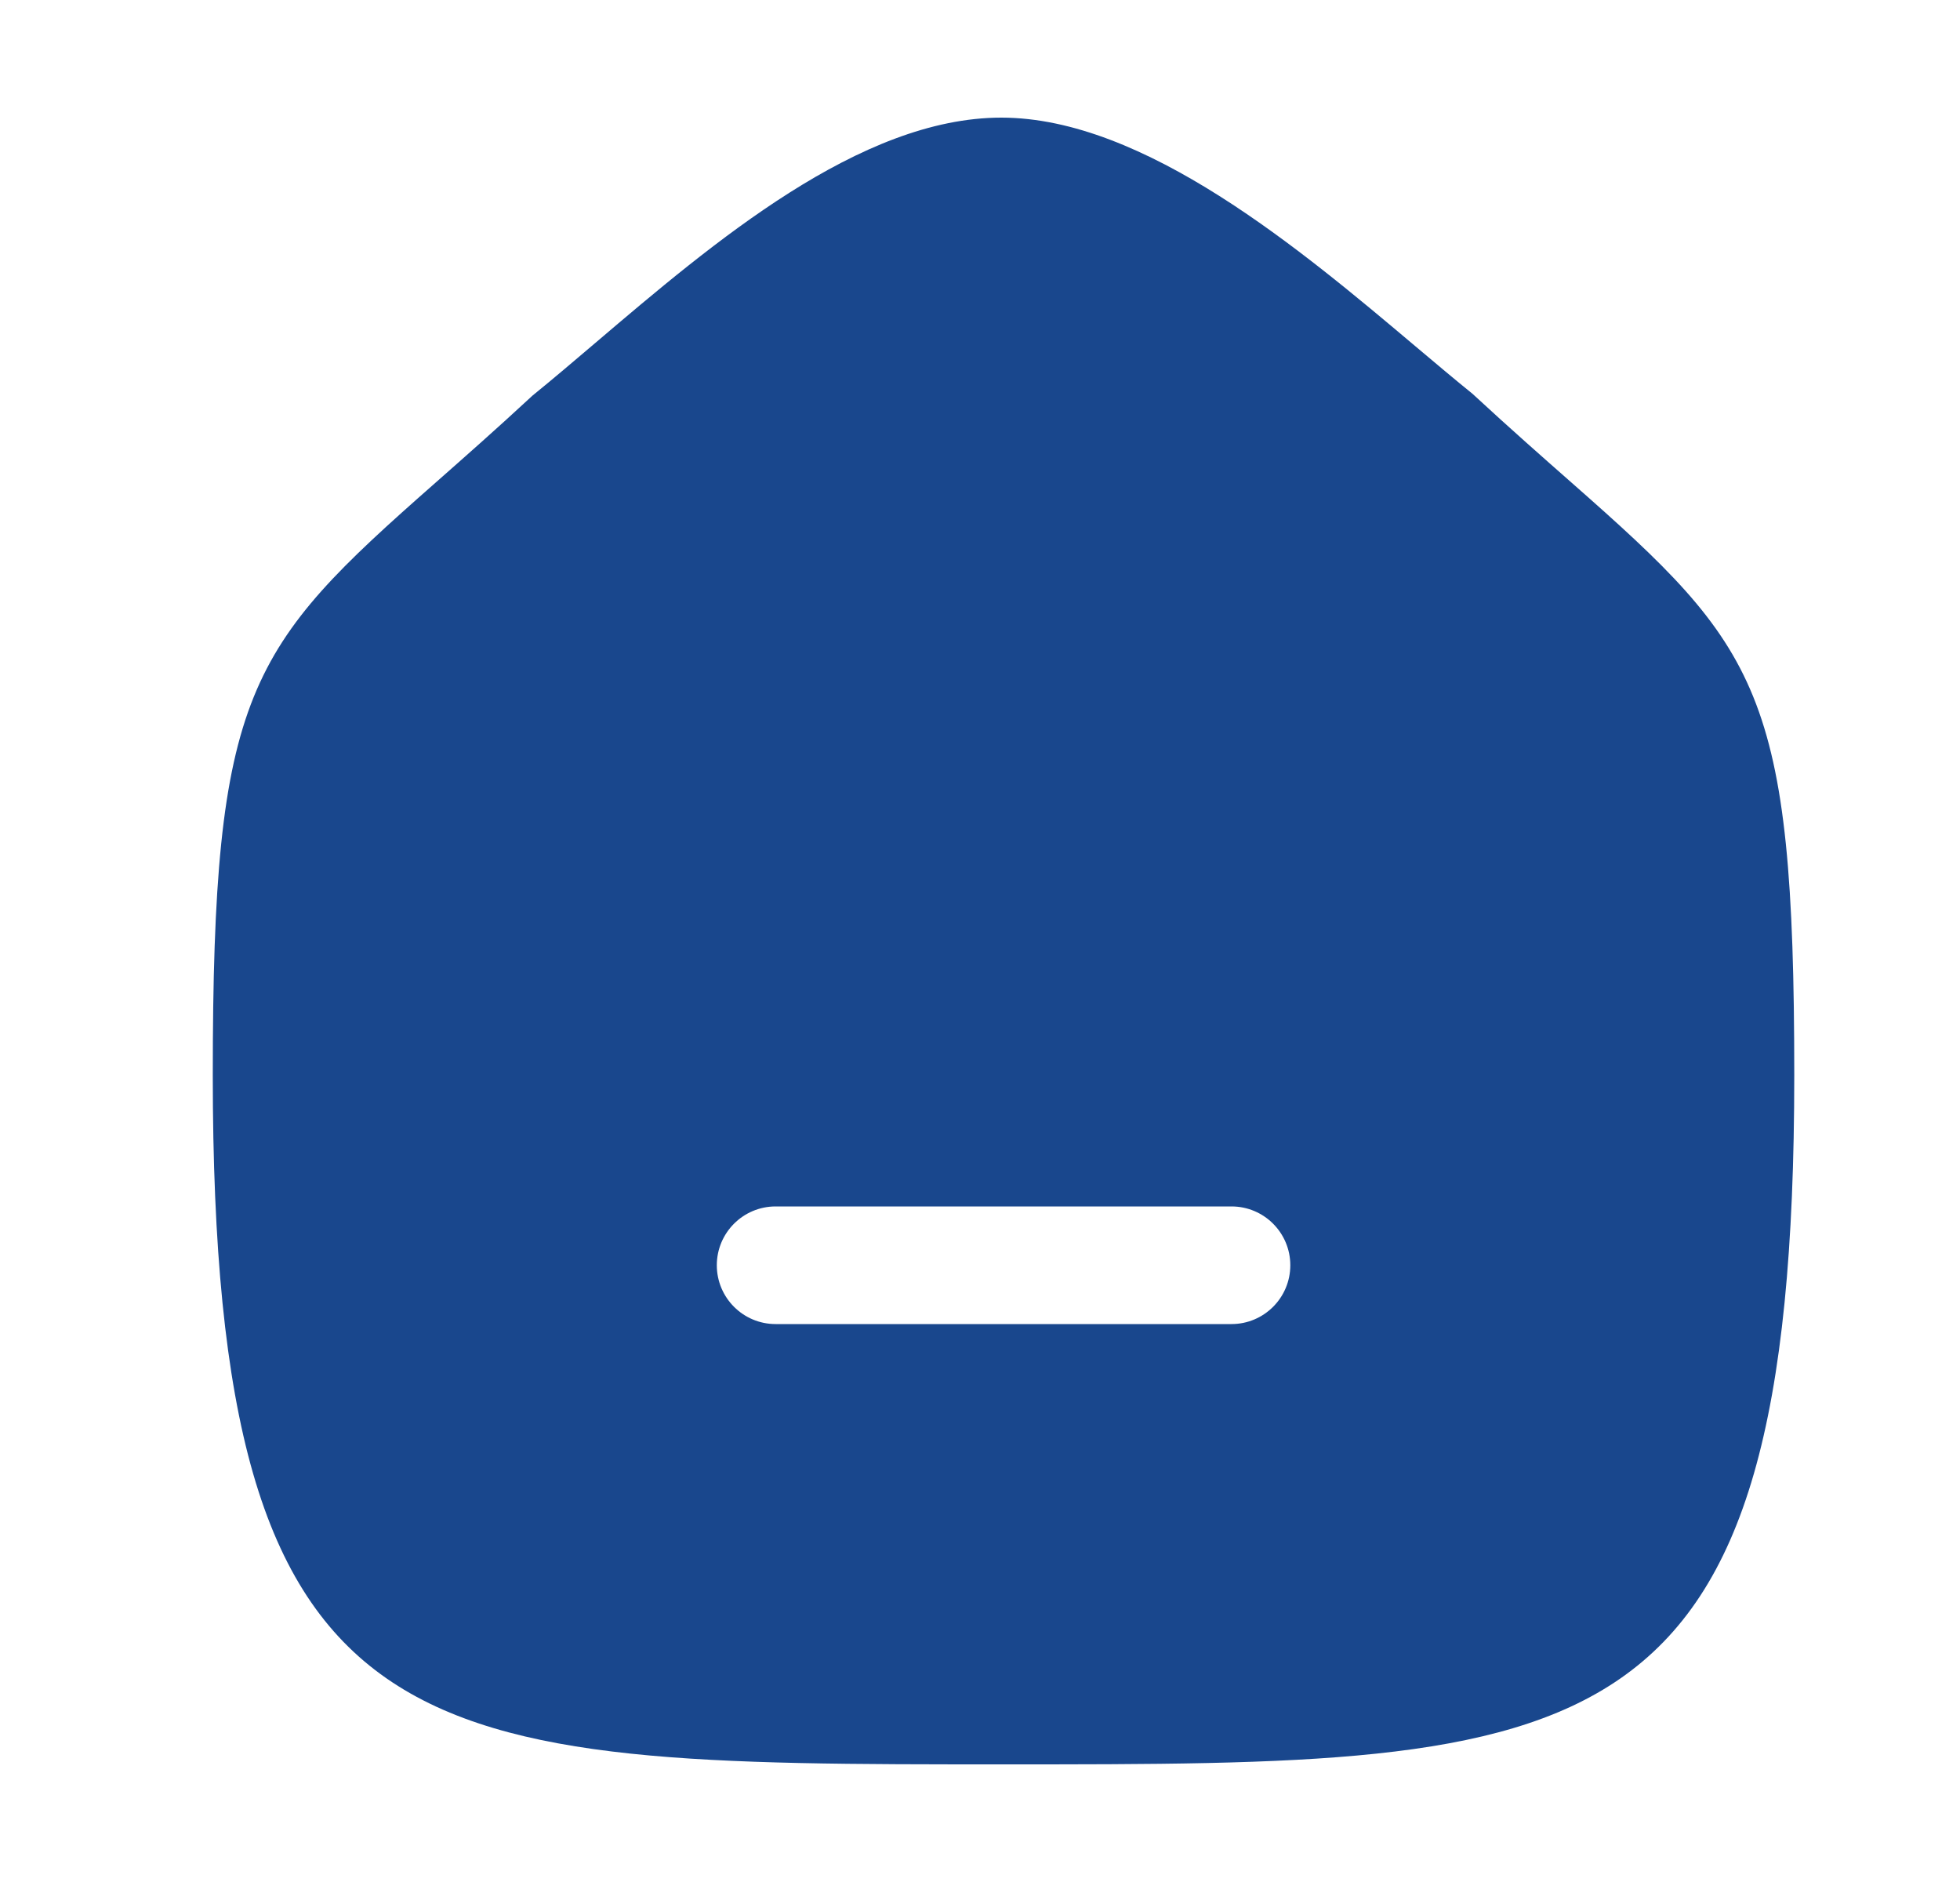 <svg width="25" height="24" viewBox="0 0 25 24" fill="none" xmlns="http://www.w3.org/2000/svg">
<path fill-rule="evenodd" clip-rule="evenodd" d="M15.708 16.885H9.893C9.479 16.885 9.143 16.549 9.143 16.135C9.143 15.721 9.479 15.385 9.893 15.385H15.708C16.122 15.385 16.458 15.721 16.458 16.135C16.458 16.549 16.122 16.885 15.708 16.885ZM20.049 6.158C19.686 5.838 19.273 5.476 18.781 5.021C18.558 4.841 18.314 4.635 18.055 4.417C16.595 3.186 14.595 1.5 12.772 1.5C10.97 1.5 9.099 3.092 7.596 4.371C7.318 4.607 7.058 4.829 6.793 5.044C6.327 5.476 5.914 5.839 5.55 6.16C3.163 8.261 2.714 8.812 2.714 13.713C2.714 22.5 5.255 22.5 12.8 22.5C20.344 22.5 22.886 22.5 22.886 13.713C22.886 8.811 22.437 8.26 20.049 6.158Z" fill="#19478D"/>
</svg>
